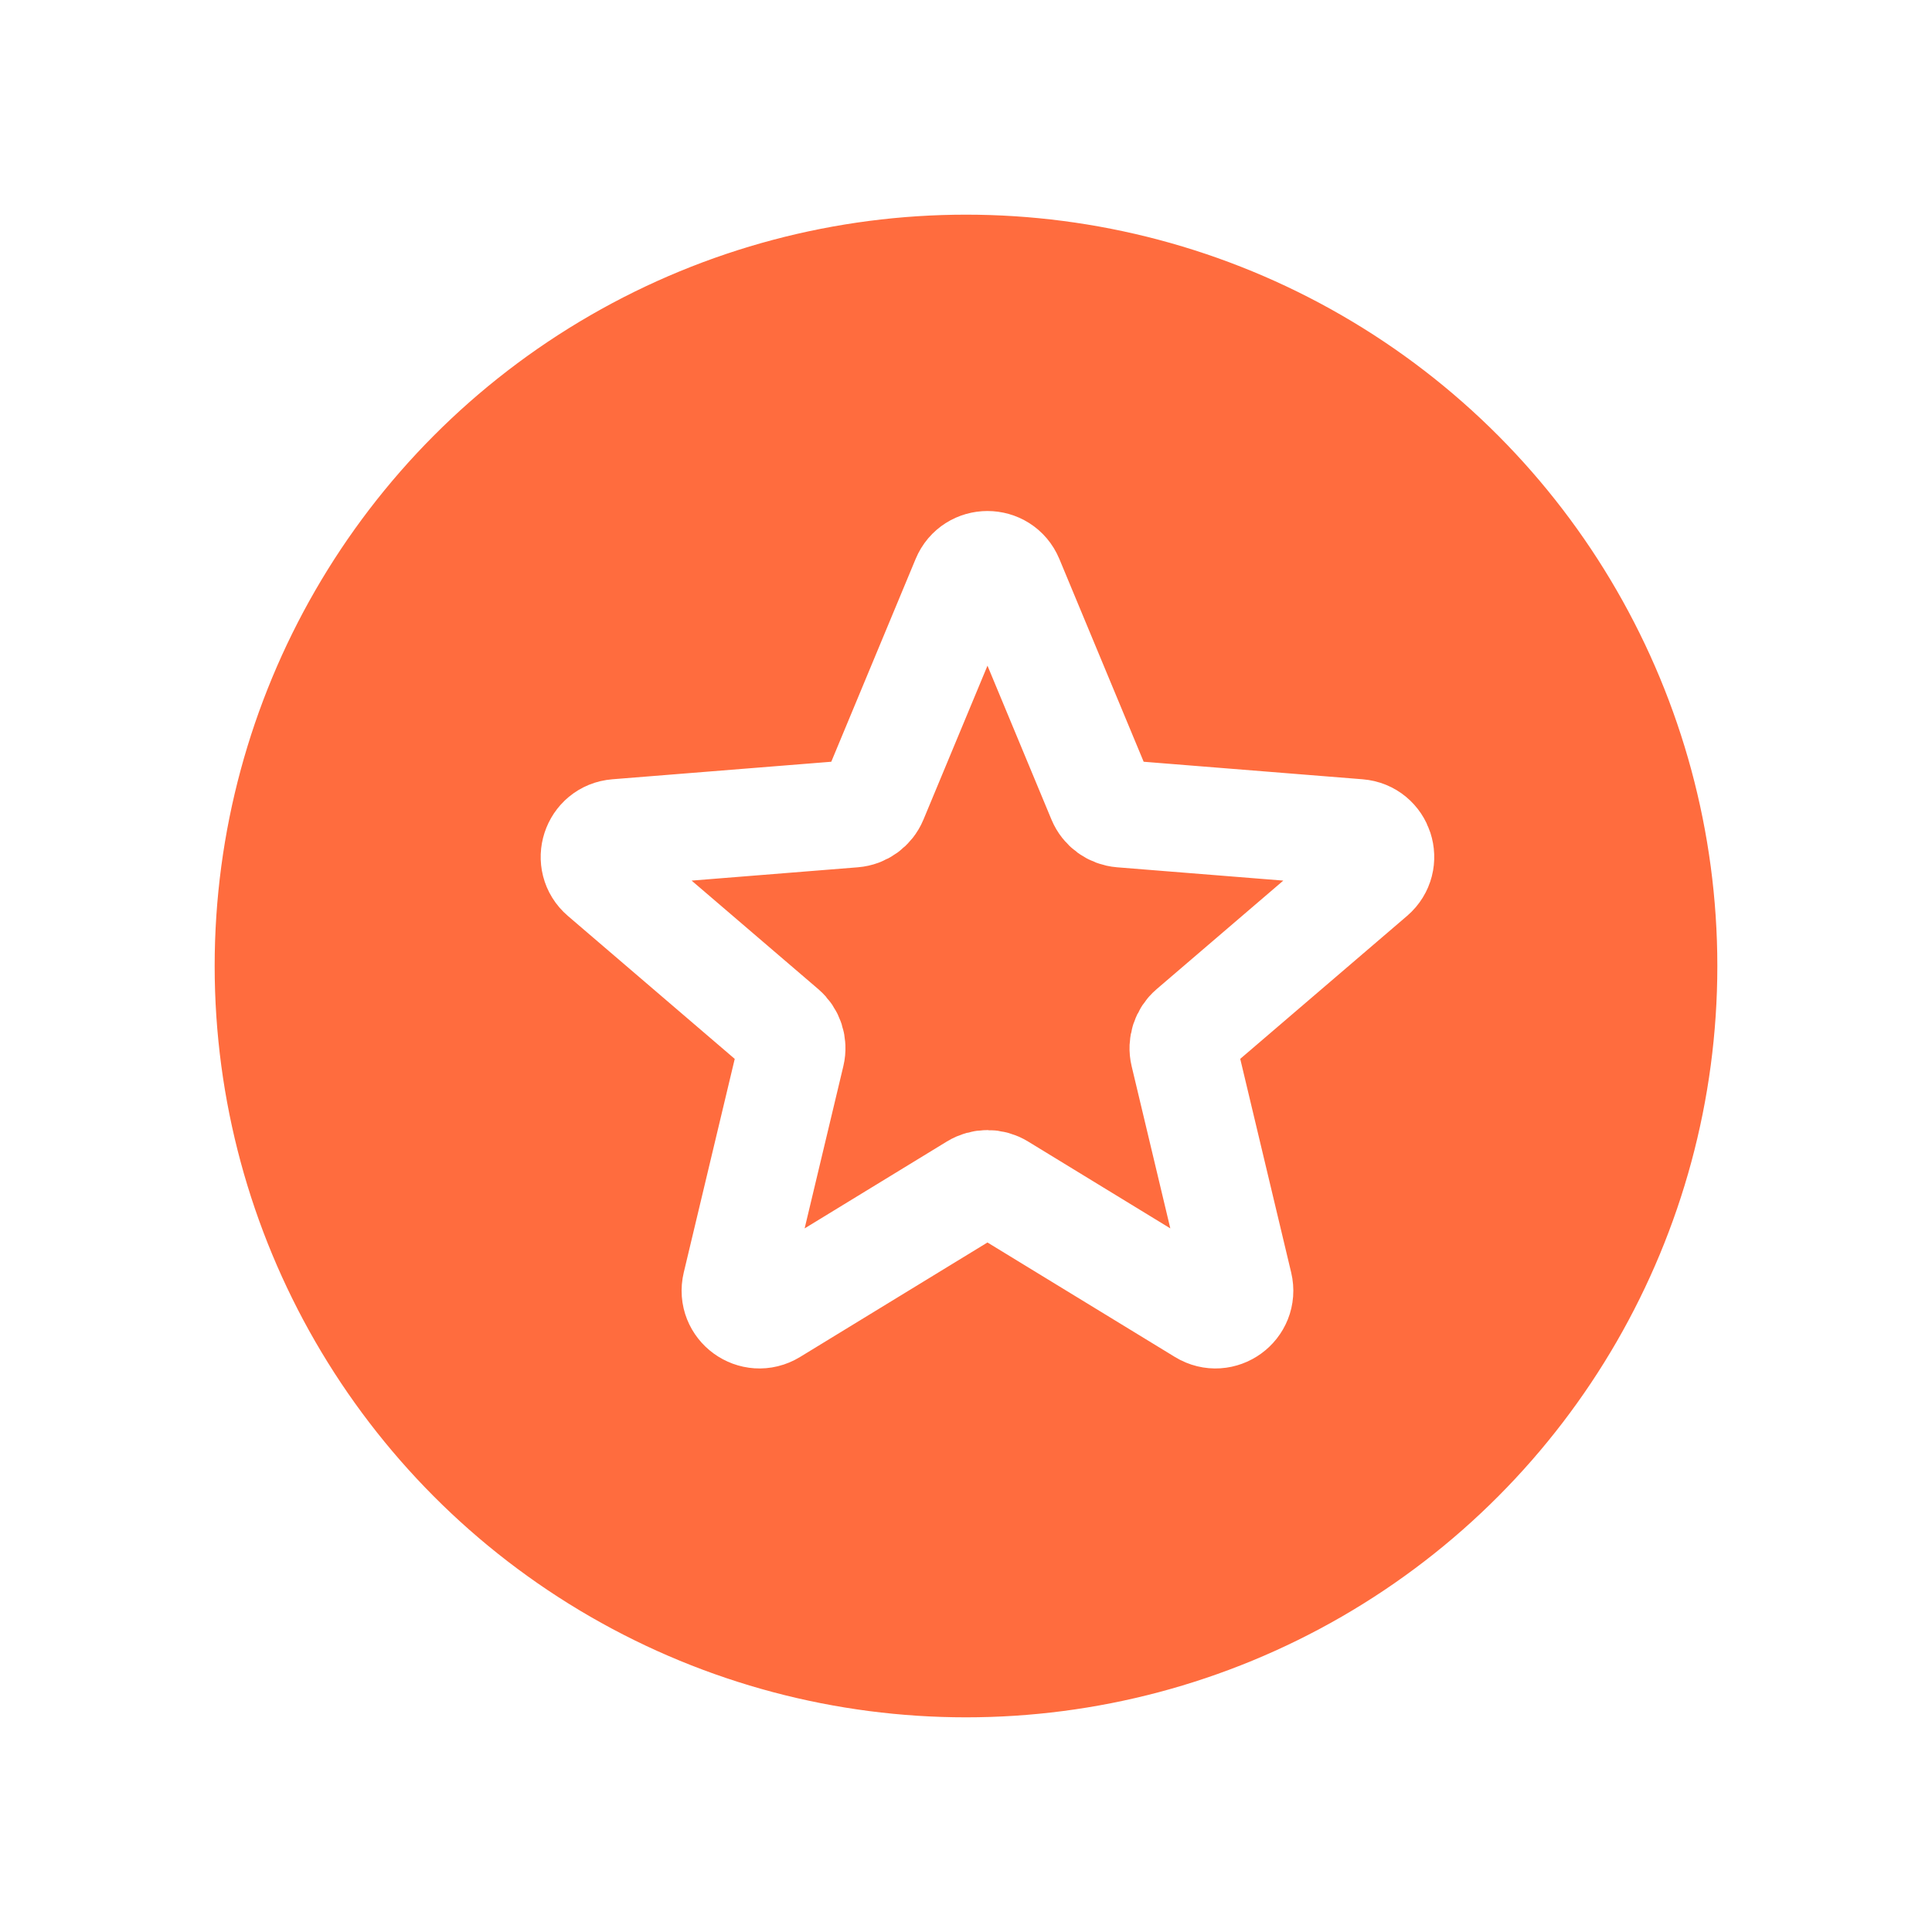 <svg width="45" height="45" viewBox="0 0 45 45" fill="none" xmlns="http://www.w3.org/2000/svg">
<g filter="url(#filter0_d_227_10538)">
<circle cx="22.5" cy="18.5" r="18" fill="#FF6C3E" stroke="white"/>
<path d="M22.481 9.499C22.673 9.037 23.327 9.037 23.52 9.499L25.645 14.61C25.726 14.805 25.91 14.938 26.12 14.955L31.638 15.397C32.137 15.437 32.339 16.06 31.959 16.385L27.755 19.987C27.595 20.124 27.525 20.339 27.574 20.544L28.858 25.929C28.974 26.416 28.445 26.801 28.018 26.54L23.293 23.654C23.113 23.544 22.887 23.544 22.707 23.654L17.983 26.54C17.555 26.801 17.026 26.416 17.142 25.929L18.427 20.544C18.476 20.339 18.406 20.124 18.245 19.987L14.041 16.385C13.661 16.06 13.863 15.437 14.362 15.397L19.88 14.955C20.091 14.938 20.274 14.805 20.355 14.61L22.481 9.499Z" stroke="white" stroke-width="2.5" stroke-linecap="round" stroke-linejoin="round"/>
</g>
<defs>
<filter id="filter0_d_227_10538" x="0" y="0" width="45" height="45" filterUnits="userSpaceOnUse" color-interpolation-filters="sRGB">
<feFlood flood-opacity="0" result="BackgroundImageFix"/>
<feColorMatrix in="SourceAlpha" type="matrix" values="0 0 0 0 0 0 0 0 0 0 0 0 0 0 0 0 0 0 127 0" result="hardAlpha"/>
<feOffset dy="4"/>
<feGaussianBlur stdDeviation="2"/>
<feComposite in2="hardAlpha" operator="out"/>
<feColorMatrix type="matrix" values="0 0 0 0 0 0 0 0 0 0 0 0 0 0 0 0 0 0 0.25 0"/>
<feBlend mode="normal" in2="BackgroundImageFix" result="effect1_dropShadow_227_10538"/>
<feBlend mode="normal" in="SourceGraphic" in2="effect1_dropShadow_227_10538" result="shape"/>
</filter>
</defs>
</svg>
